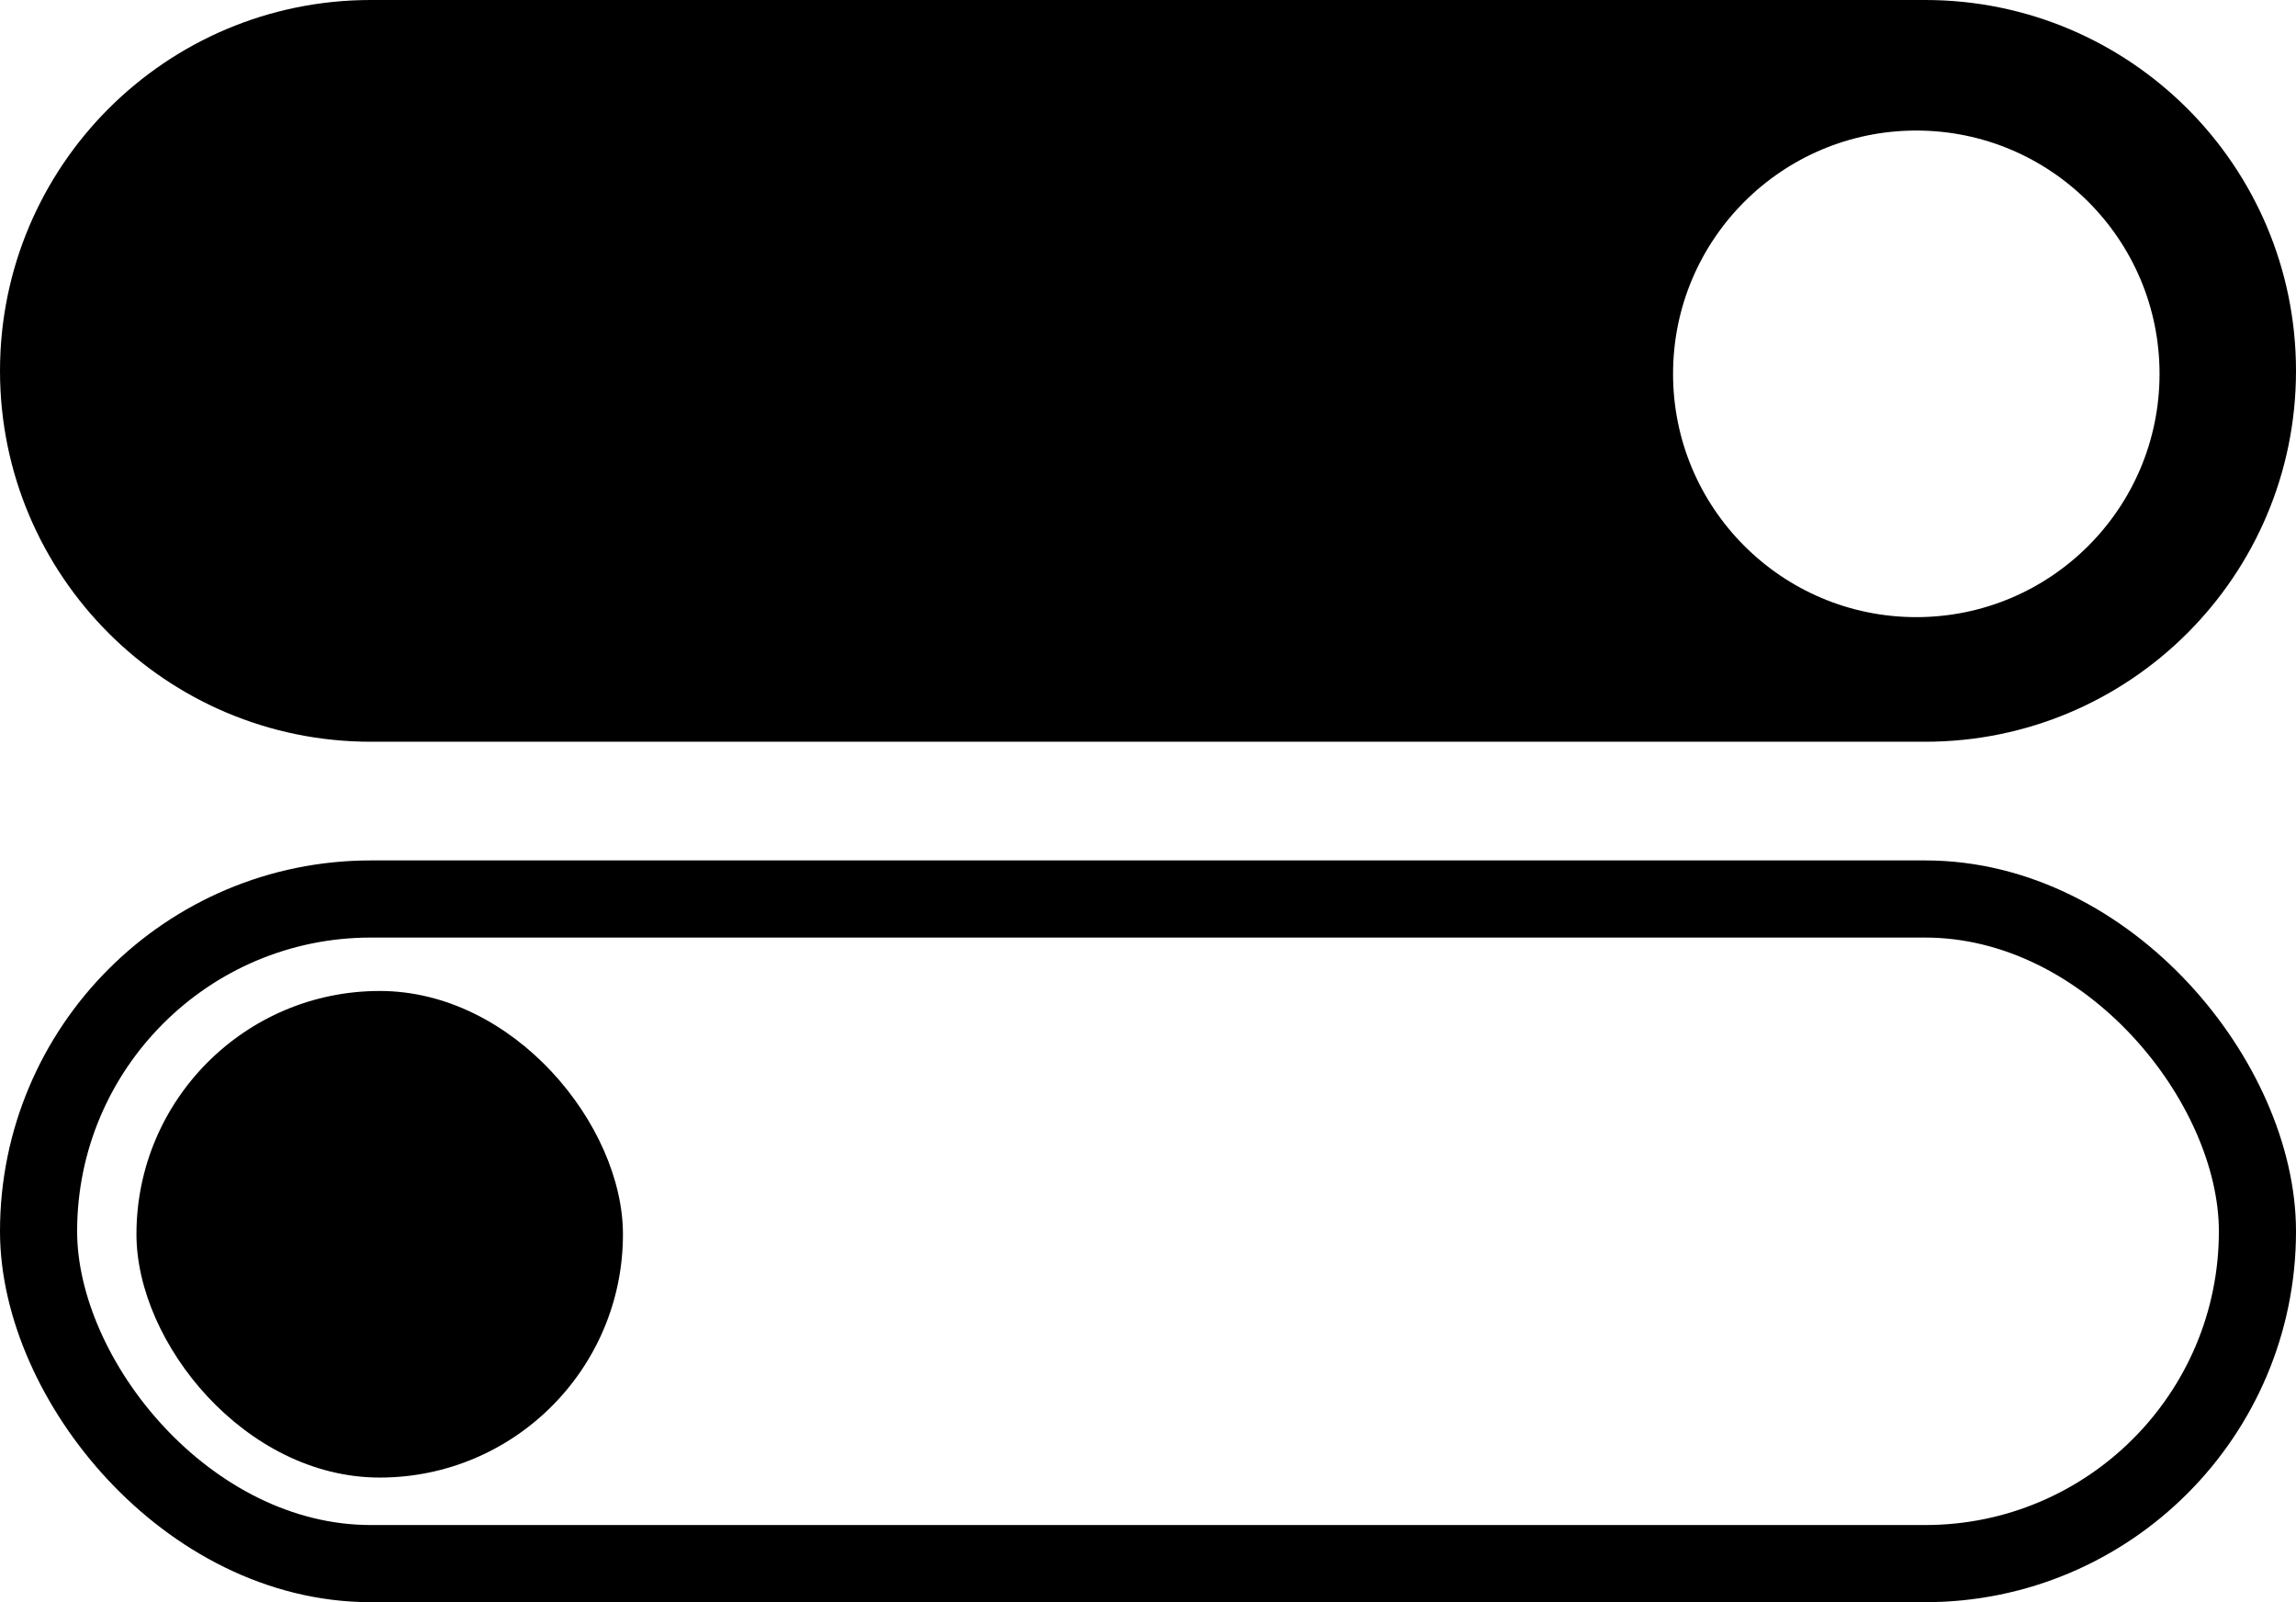 <svg width="387" height="270" viewBox="0 0 387 270" fill="none" xmlns="http://www.w3.org/2000/svg">
<rect x="6.5" y="151.5" width="374" height="112" rx="56" stroke="black" stroke-width="13"/>
<rect x="23" y="167" width="82" height="82" rx="41" fill="black"/>
<path fill-rule="evenodd" clip-rule="evenodd" d="M62.5 0C27.982 0 0 27.982 0 62.5C0 97.018 27.982 125 62.5 125H324.5C359.018 125 387 97.018 387 62.5C387 27.982 359.018 0 324.5 0H62.5ZM323 22C300.356 22 282 40.356 282 63C282 85.644 300.356 104 323 104C345.644 104 364 85.644 364 63C364 40.356 345.644 22 323 22Z" fill="black"/>
</svg>

